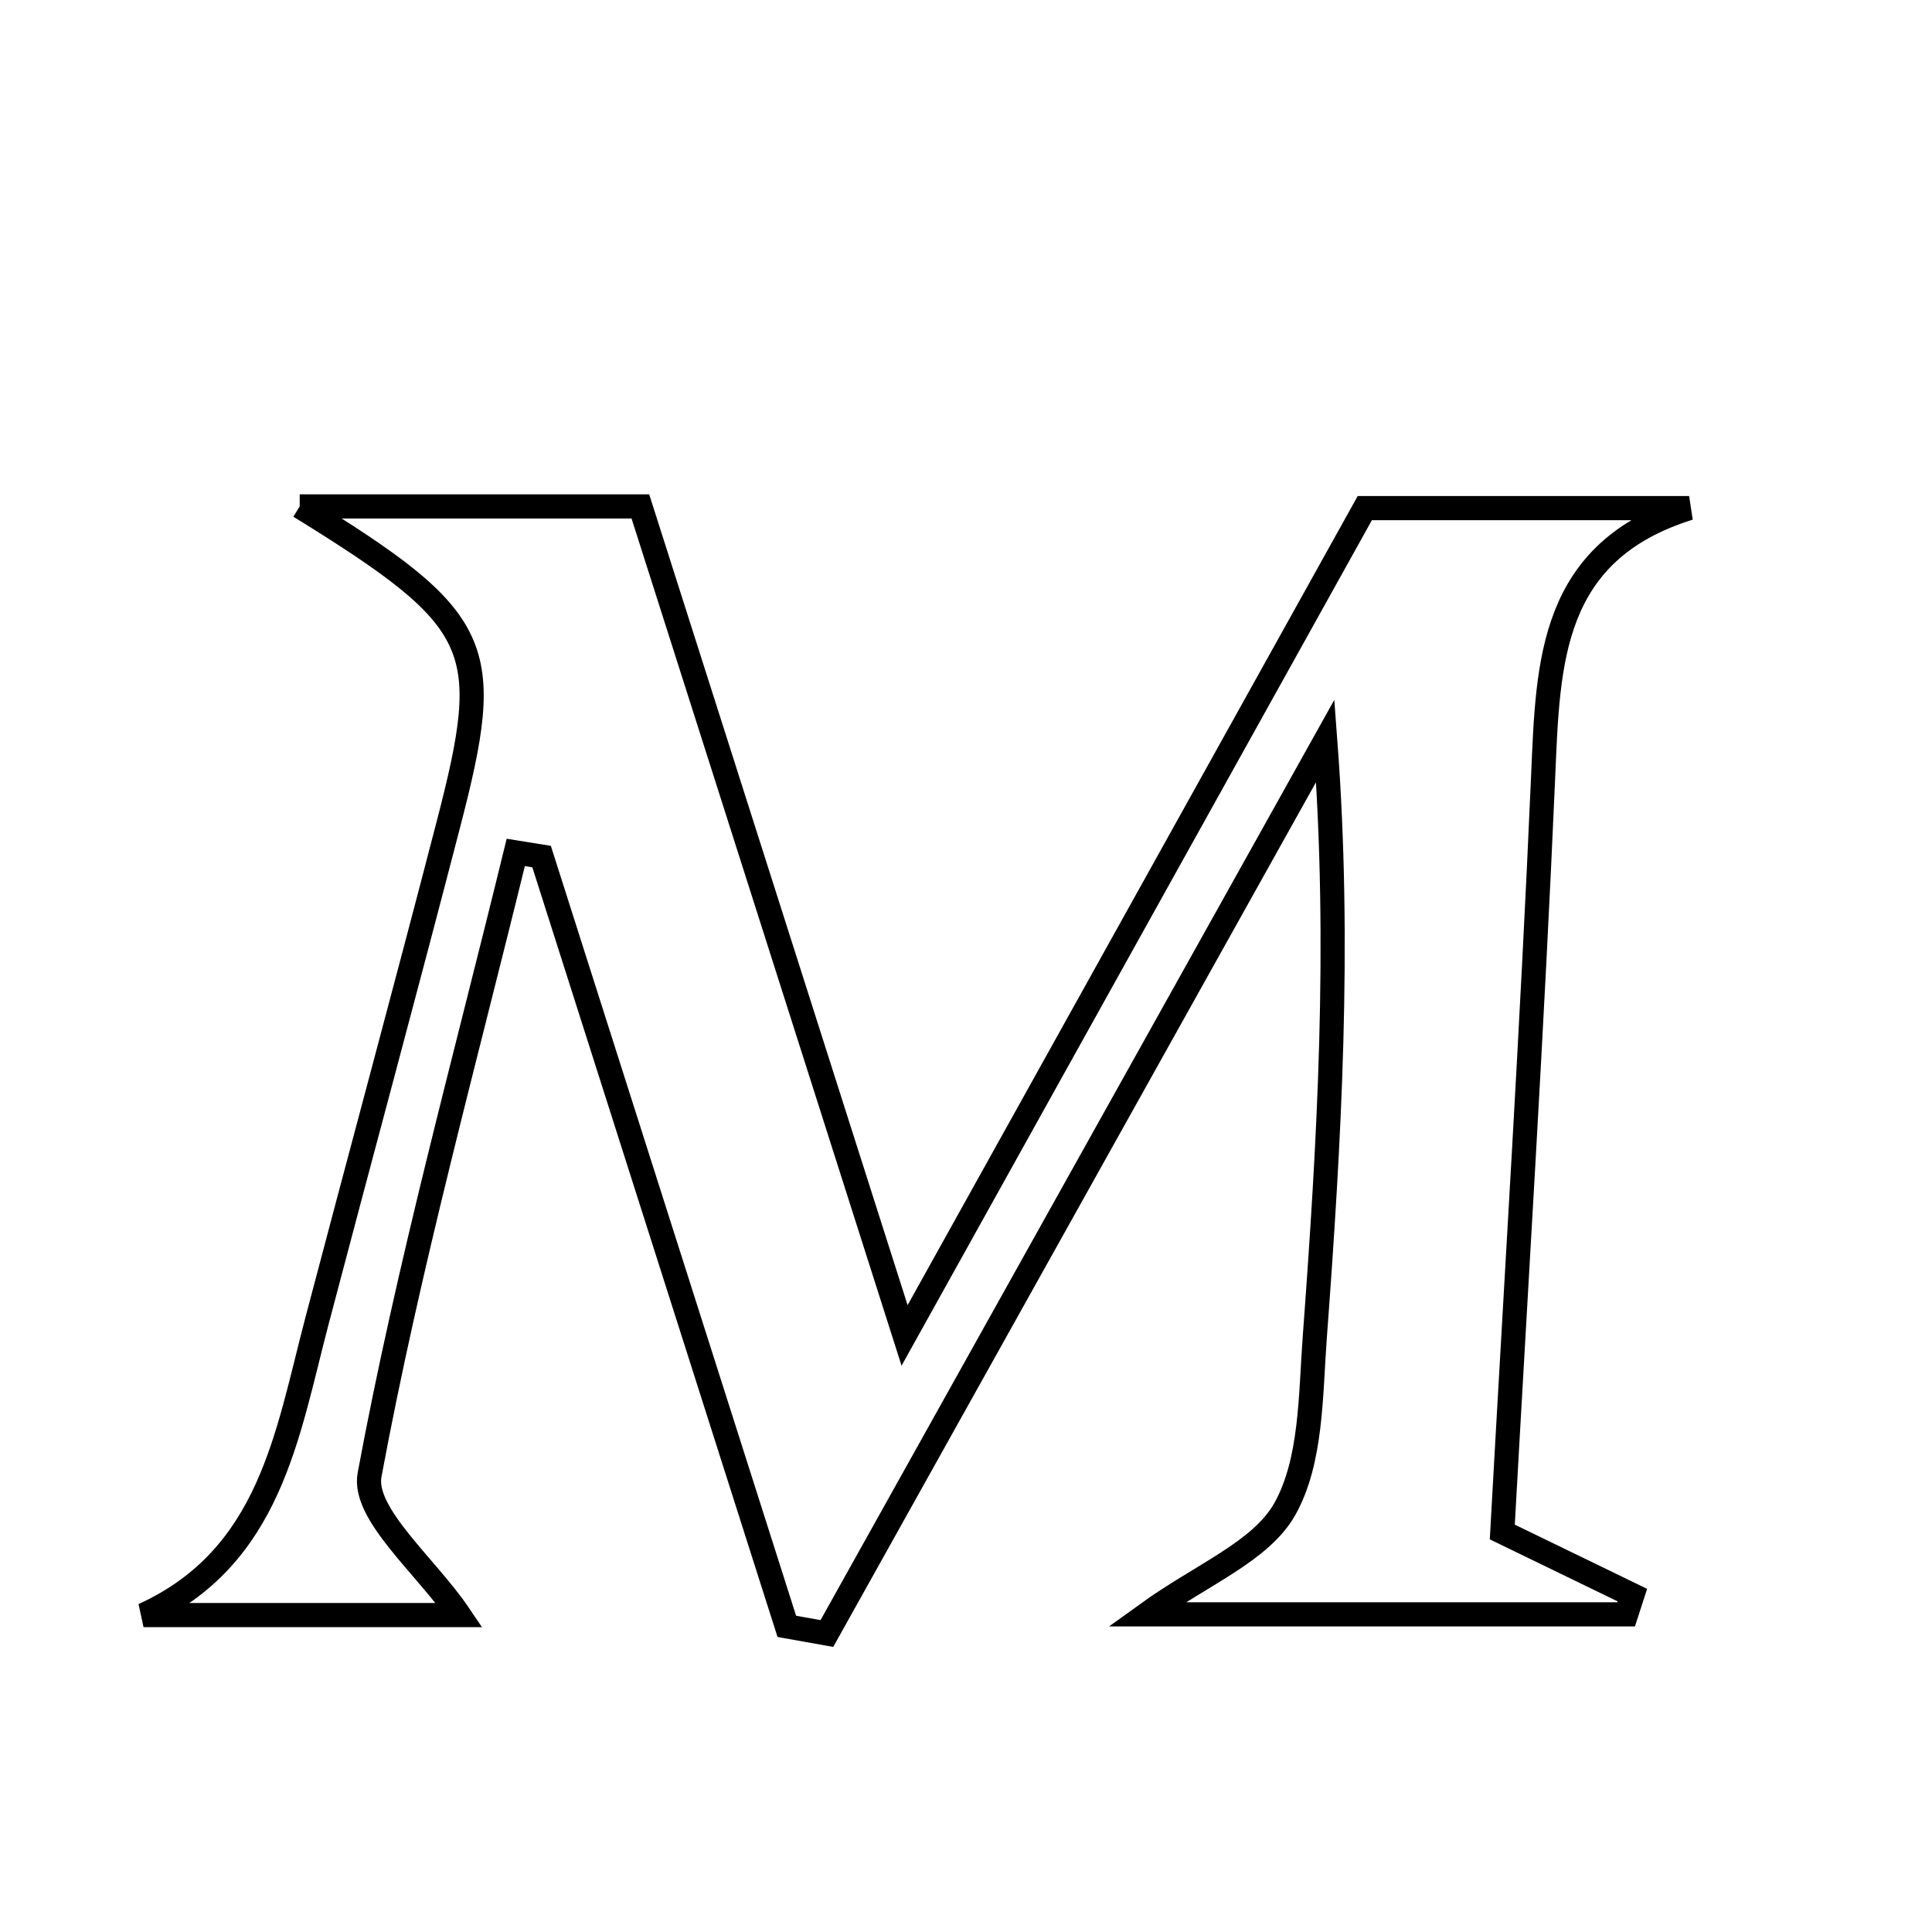 <svg xmlns="http://www.w3.org/2000/svg" viewBox="0.0 0.0 24.0 24.0" height="200px" width="200px"><path fill="none" stroke="black" stroke-width=".3" stroke-opacity="1.0"  filling="0" d="M3.723 6.291 C5.359 6.291 6.534 6.291 7.955 6.291 C8.983 9.516 10.038 12.828 11.237 16.589 C13.272 12.93 15.091 9.661 16.954 6.312 C18.283 6.312 19.633 6.312 20.983 6.312 C19.255 6.852 19.231 8.221 19.17 9.634 C19.035 12.753 18.837 15.868 18.662 19.031 C19.293 19.337 19.786 19.576 20.278 19.815 C20.252 19.895 20.227 19.974 20.201 20.054 C18.276 20.054 16.352 20.054 14.241 20.054 C14.926 19.559 15.663 19.275 15.961 18.745 C16.295 18.148 16.279 17.333 16.333 16.607 C16.513 14.18 16.655 11.75 16.463 9.203 C14.399 12.9 12.336 16.596 10.272 20.292 C10.106 20.262 9.94 20.232 9.774 20.203 C8.758 17.015 7.743 13.829 6.728 10.641 C6.621 10.624 6.515 10.606 6.407 10.589 C5.779 13.162 5.074 15.72 4.591 18.32 C4.5 18.807 5.298 19.459 5.705 20.063 C4.472 20.063 3.127 20.063 1.783 20.063 C3.361 19.343 3.565 17.824 3.939 16.404 C4.48 14.349 5.037 12.298 5.57 10.241 C6.146 8.022 6.017 7.708 3.723 6.291"></path></svg>